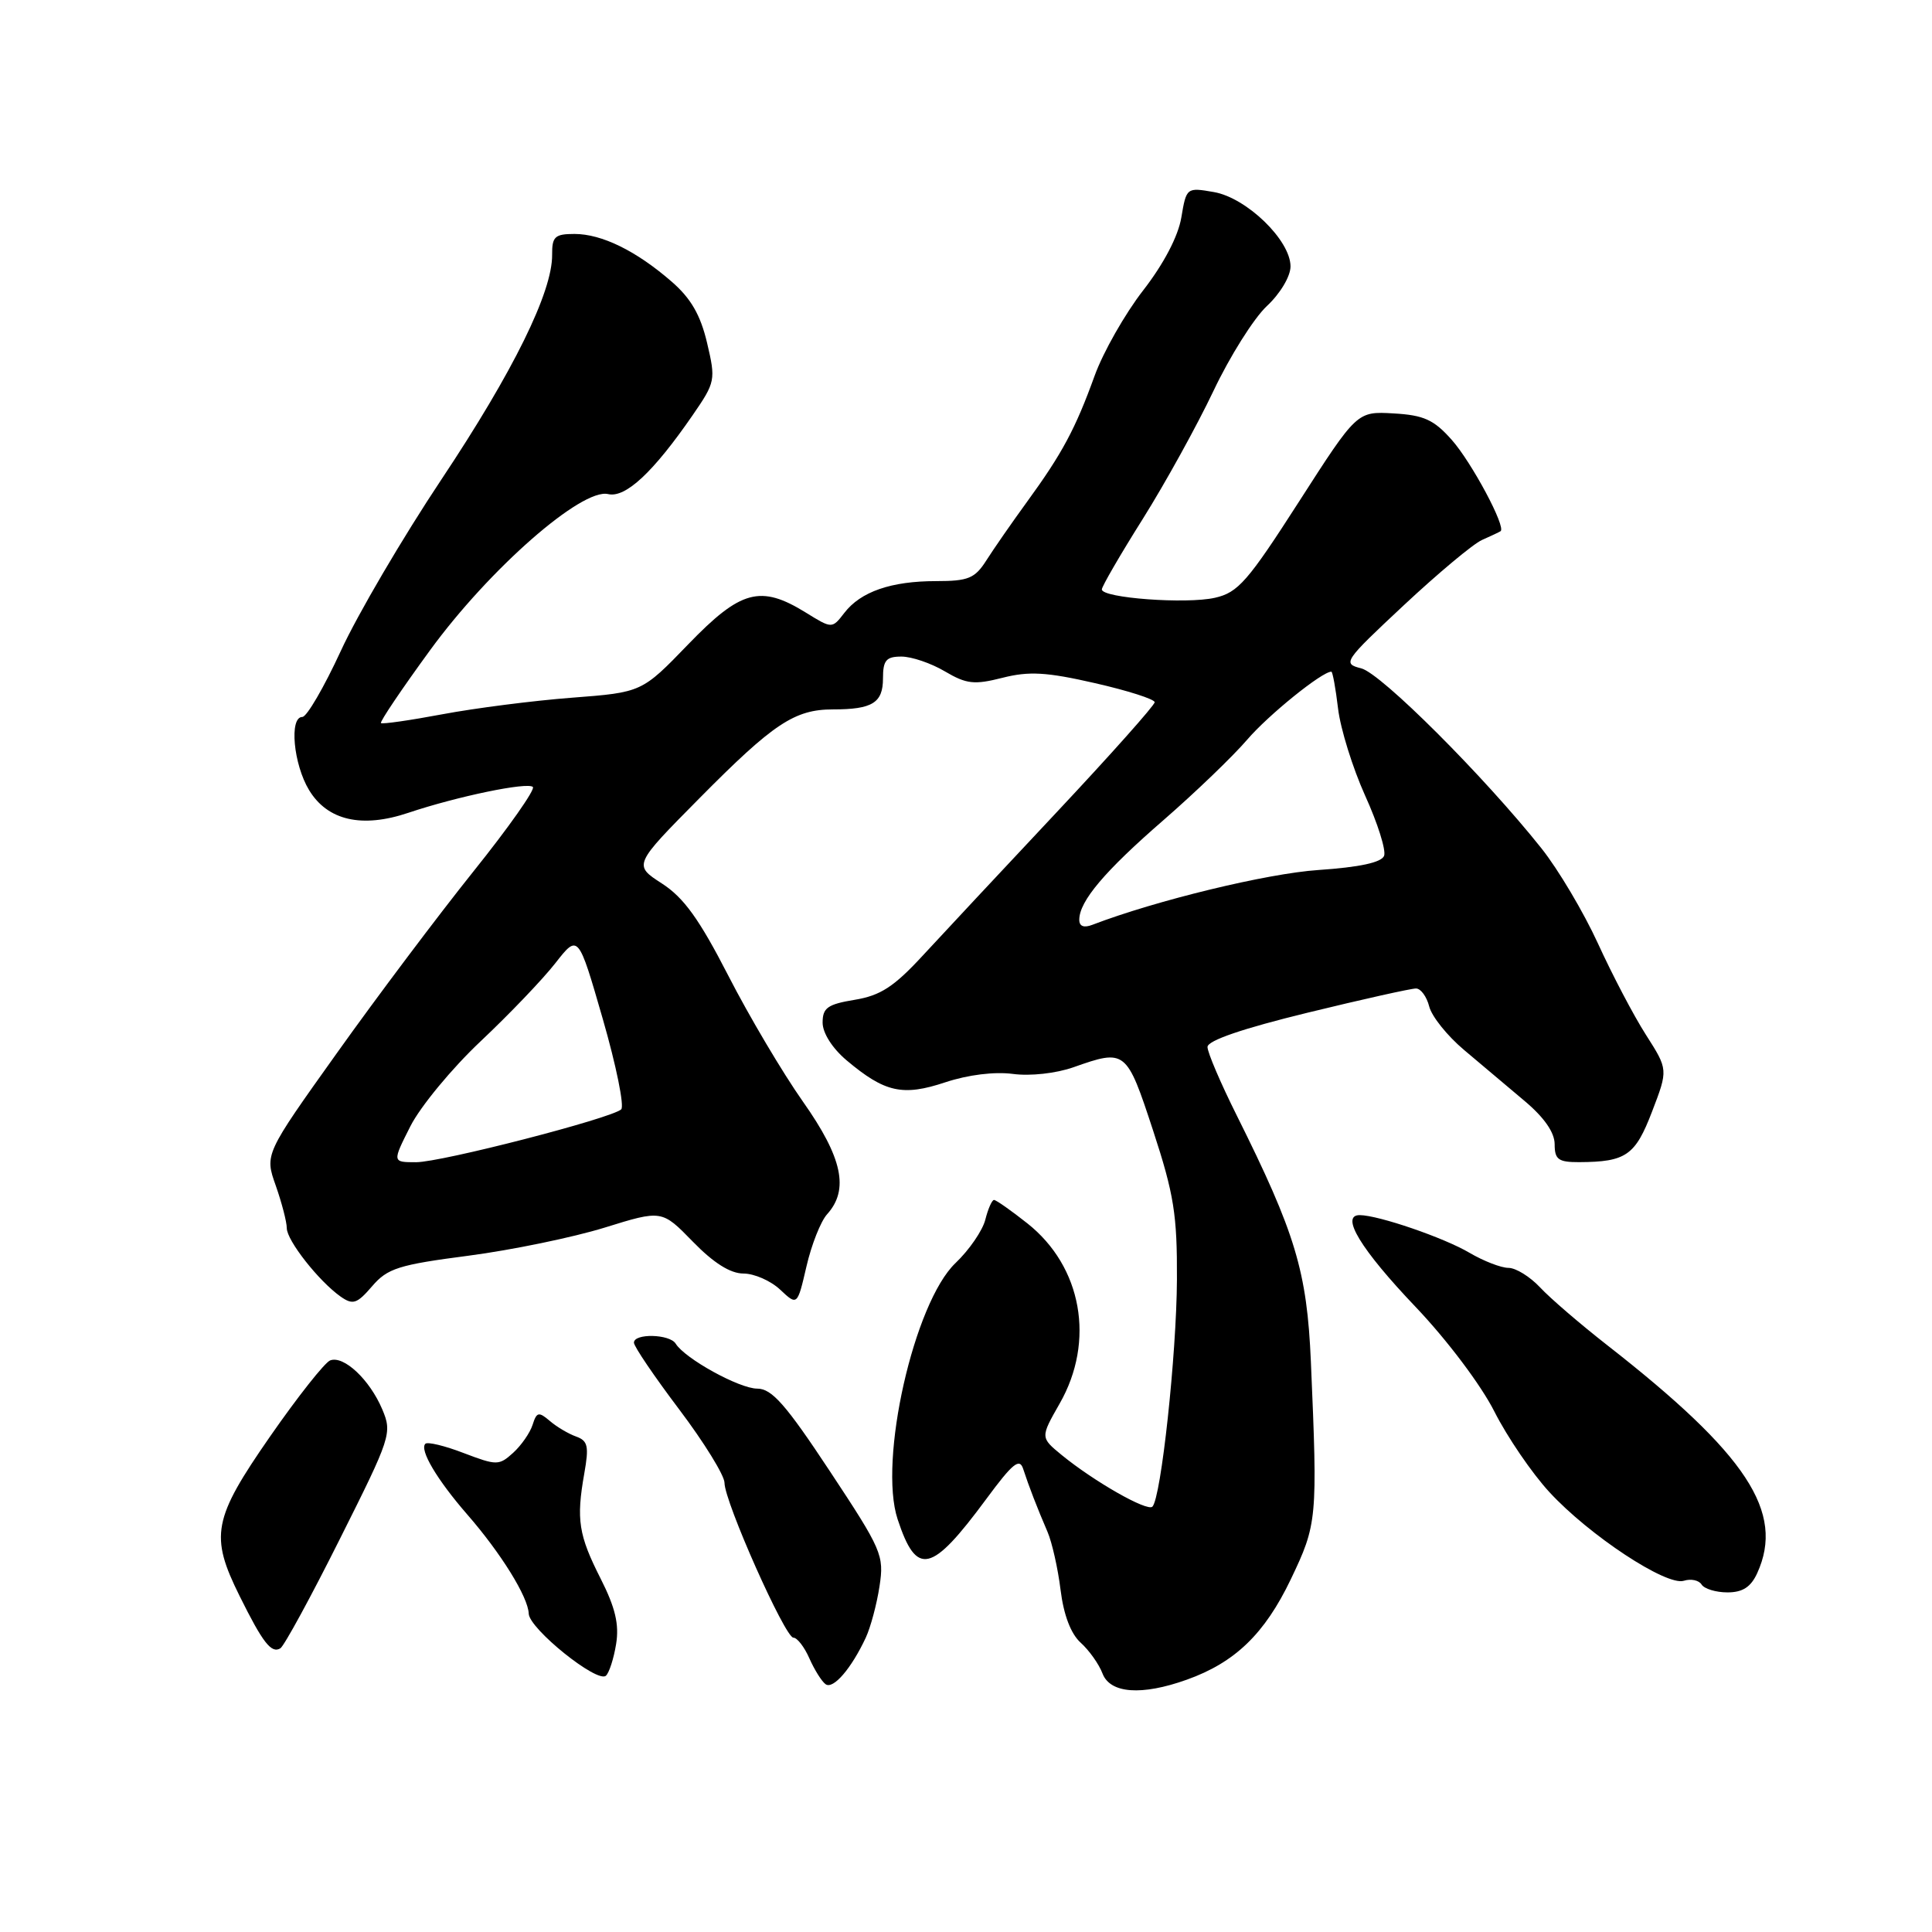 <?xml version="1.0" encoding="UTF-8" standalone="no"?>
<!DOCTYPE svg PUBLIC "-//W3C//DTD SVG 1.1//EN" "http://www.w3.org/Graphics/SVG/1.1/DTD/svg11.dtd" >
<svg xmlns="http://www.w3.org/2000/svg" xmlns:xlink="http://www.w3.org/1999/xlink" version="1.1" viewBox="0 0 256 256">
 <g >
 <path fill="currentColor"
d=" M 114.72 217.00 C 115.36 215.62 116.18 212.56 116.54 210.19 C 117.17 206.08 116.86 205.38 109.96 194.94 C 104.12 186.10 102.27 184.00 100.34 184.00 C 97.97 184.00 90.75 180.02 89.53 178.04 C 88.74 176.76 84.00 176.65 84.00 177.91 C 84.00 178.41 86.70 182.39 90.00 186.76 C 93.30 191.13 96.00 195.51 96.00 196.48 C 96.00 198.98 104.02 217.00 105.13 217.00 C 105.63 217.00 106.59 218.24 107.25 219.75 C 107.92 221.26 108.88 222.80 109.40 223.17 C 110.41 223.88 112.81 221.09 114.72 217.00 Z  M 157.25 222.57 C 163.64 220.29 167.57 216.50 171.03 209.28 C 174.54 201.94 174.60 201.32 173.70 180.45 C 173.18 168.45 171.67 163.43 163.86 147.77 C 161.74 143.52 160.00 139.46 160.00 138.73 C 160.00 137.88 164.64 136.29 173.25 134.19 C 180.54 132.41 187.01 130.97 187.64 130.98 C 188.27 130.99 189.05 132.07 189.38 133.37 C 189.71 134.68 191.78 137.26 193.99 139.12 C 196.19 140.98 199.80 144.01 202.00 145.87 C 204.61 148.06 206.00 150.06 206.00 151.62 C 206.00 153.64 206.49 154.00 209.25 153.99 C 215.46 153.96 216.68 153.11 218.91 147.28 C 221.04 141.73 221.04 141.73 218.09 137.11 C 216.47 134.58 213.61 129.12 211.73 125.00 C 209.84 120.88 206.48 115.21 204.25 112.41 C 196.68 102.89 182.99 89.21 180.37 88.56 C 177.86 87.93 178.05 87.64 186.01 80.20 C 190.54 75.97 195.20 72.07 196.37 71.55 C 197.54 71.03 198.65 70.51 198.83 70.39 C 199.61 69.87 194.99 61.24 192.36 58.28 C 189.99 55.61 188.67 55.01 184.66 54.78 C 179.81 54.50 179.81 54.50 172.13 66.46 C 165.33 77.05 164.05 78.52 160.98 79.21 C 157.19 80.07 146.00 79.24 146.00 78.10 C 146.00 77.71 148.44 73.50 151.43 68.75 C 154.41 64.00 158.62 56.37 160.79 51.80 C 162.95 47.24 166.13 42.18 167.86 40.56 C 169.64 38.90 171.00 36.62 171.00 35.30 C 171.00 31.84 165.19 26.21 160.85 25.45 C 157.23 24.82 157.20 24.85 156.53 28.83 C 156.11 31.32 154.19 34.98 151.48 38.47 C 149.07 41.57 146.17 46.67 145.04 49.80 C 142.50 56.82 140.75 60.09 136.08 66.50 C 134.08 69.25 131.66 72.74 130.70 74.25 C 129.18 76.64 128.31 77.00 124.04 77.00 C 118.08 77.00 114.04 78.40 111.88 81.21 C 110.25 83.32 110.25 83.32 106.76 81.16 C 100.77 77.46 98.15 78.17 91.20 85.37 C 85.05 91.74 85.05 91.74 75.78 92.45 C 70.67 92.84 62.96 93.83 58.64 94.64 C 54.32 95.45 50.65 95.98 50.48 95.81 C 50.31 95.64 53.24 91.29 57.00 86.14 C 64.84 75.39 77.09 64.65 80.58 65.47 C 82.89 66.01 86.57 62.57 91.79 55.00 C 94.80 50.63 94.85 50.35 93.69 45.43 C 92.82 41.74 91.55 39.53 89.00 37.32 C 84.31 33.24 79.74 31.00 76.12 31.00 C 73.52 31.00 73.14 31.36 73.16 33.75 C 73.21 38.68 68.01 49.23 58.51 63.50 C 53.38 71.20 47.37 81.44 45.16 86.25 C 42.94 91.06 40.65 95.00 40.06 95.00 C 38.30 95.00 38.88 101.28 40.96 104.70 C 43.41 108.73 47.96 109.77 54.11 107.70 C 60.58 105.53 69.92 103.59 70.61 104.28 C 70.94 104.61 67.40 109.65 62.73 115.47 C 58.06 121.30 49.93 132.11 44.66 139.51 C 35.07 152.95 35.07 152.95 36.54 157.10 C 37.34 159.38 38.00 161.92 38.00 162.73 C 38.00 164.37 42.25 169.77 45.14 171.81 C 46.76 172.94 47.30 172.77 49.31 170.43 C 51.34 168.06 52.83 167.59 62.06 166.39 C 67.80 165.64 75.92 163.96 80.10 162.67 C 87.70 160.31 87.70 160.31 91.81 164.53 C 94.55 167.35 96.78 168.75 98.51 168.75 C 99.94 168.75 102.13 169.71 103.38 170.89 C 105.65 173.02 105.65 173.02 106.86 167.81 C 107.52 164.94 108.75 161.83 109.59 160.90 C 112.54 157.64 111.63 153.39 106.40 145.98 C 103.71 142.16 99.25 134.64 96.50 129.27 C 92.66 121.80 90.61 118.94 87.71 117.07 C 83.92 114.62 83.92 114.62 92.71 105.74 C 102.48 95.87 105.29 94.00 110.37 94.00 C 115.60 94.00 117.00 93.13 117.00 89.89 C 117.00 87.49 117.42 87.00 119.44 87.00 C 120.79 87.00 123.38 87.88 125.20 88.96 C 128.07 90.65 129.10 90.76 132.84 89.81 C 136.35 88.92 138.67 89.05 145.09 90.52 C 149.44 91.51 153.00 92.65 153.00 93.05 C 153.00 93.45 147.15 100.02 140.00 107.64 C 132.85 115.26 124.86 123.81 122.25 126.64 C 118.45 130.76 116.65 131.92 113.25 132.48 C 109.67 133.07 109.00 133.54 109.00 135.50 C 109.00 136.88 110.29 138.91 112.19 140.51 C 117.25 144.76 119.61 145.29 125.26 143.41 C 128.27 142.41 131.79 141.98 134.21 142.30 C 136.51 142.61 139.92 142.23 142.23 141.42 C 149.14 138.98 149.27 139.08 152.79 149.80 C 155.56 158.25 155.99 160.97 155.95 169.55 C 155.90 179.48 153.85 198.49 152.70 199.64 C 152.01 200.32 144.96 196.30 140.67 192.79 C 137.85 190.47 137.85 190.47 140.41 185.98 C 145.14 177.71 143.37 167.84 136.14 162.11 C 133.98 160.40 131.99 159.00 131.71 159.00 C 131.44 159.00 130.92 160.18 130.56 161.61 C 130.20 163.05 128.42 165.64 126.61 167.36 C 121.11 172.61 116.37 193.54 118.94 201.31 C 121.46 208.94 123.39 208.50 130.67 198.65 C 134.19 193.88 135.10 193.14 135.58 194.65 C 136.33 196.95 137.41 199.75 138.81 203.00 C 139.40 204.38 140.18 207.83 140.53 210.67 C 140.94 213.99 141.89 216.49 143.20 217.67 C 144.32 218.68 145.62 220.51 146.09 221.75 C 147.10 224.40 151.27 224.71 157.25 222.57 Z  M 81.64 217.83 C 82.06 215.24 81.53 213.01 79.59 209.18 C 76.66 203.40 76.34 201.36 77.42 195.25 C 78.06 191.63 77.90 190.91 76.34 190.35 C 75.33 189.99 73.75 189.06 72.84 188.27 C 71.38 187.03 71.11 187.09 70.57 188.80 C 70.23 189.86 69.07 191.53 67.99 192.51 C 66.12 194.20 65.82 194.20 61.45 192.54 C 58.94 191.57 56.64 191.02 56.36 191.31 C 55.56 192.11 57.90 196.06 61.89 200.65 C 66.39 205.81 69.98 211.61 70.06 213.82 C 70.13 215.82 79.15 223.08 80.29 222.04 C 80.72 221.65 81.33 219.76 81.64 217.83 Z  M 45.04 203.91 C 51.81 190.41 51.98 189.89 50.65 186.74 C 48.98 182.80 45.55 179.58 43.75 180.26 C 43.03 180.54 39.44 185.08 35.78 190.35 C 28.20 201.27 27.78 203.49 31.76 211.50 C 34.82 217.67 35.96 219.14 37.15 218.41 C 37.65 218.10 41.21 211.57 45.04 203.91 Z  M 232.84 208.45 C 236.52 200.37 231.49 192.72 213.00 178.27 C 209.43 175.48 205.41 172.03 204.08 170.60 C 202.74 169.17 200.86 168.00 199.88 168.00 C 198.91 168.00 196.59 167.10 194.73 166.01 C 191.36 164.01 182.67 161.03 180.18 161.01 C 177.54 160.99 180.31 165.55 187.59 173.19 C 191.75 177.56 196.25 183.54 198.01 187.03 C 199.72 190.41 203.00 195.22 205.31 197.72 C 210.59 203.45 220.82 210.19 223.12 209.46 C 224.06 209.16 225.12 209.39 225.47 209.96 C 225.83 210.53 227.37 211.00 228.90 211.00 C 230.91 211.00 232.00 210.29 232.84 208.45 Z  M 54.38 149.23 C 55.71 146.61 59.89 141.55 63.68 137.98 C 67.46 134.42 71.92 129.76 73.59 127.62 C 76.62 123.75 76.62 123.75 79.87 135.01 C 81.66 141.21 82.75 146.60 82.31 147.00 C 80.93 148.21 58.47 154.00 55.13 154.00 C 51.97 154.00 51.97 154.00 54.38 149.23 Z  M 143.01 121.86 C 143.02 119.40 146.39 115.42 154.18 108.66 C 158.40 104.99 163.38 100.20 165.25 98.02 C 168.04 94.76 175.16 89.00 176.41 89.00 C 176.58 89.00 176.98 91.20 177.30 93.89 C 177.62 96.58 179.24 101.77 180.89 105.43 C 182.55 109.08 183.68 112.67 183.40 113.40 C 183.06 114.28 180.16 114.91 174.70 115.28 C 167.89 115.74 153.18 119.31 144.75 122.54 C 143.61 122.98 143.00 122.74 143.01 121.86 Z "/>
</g>
</svg>